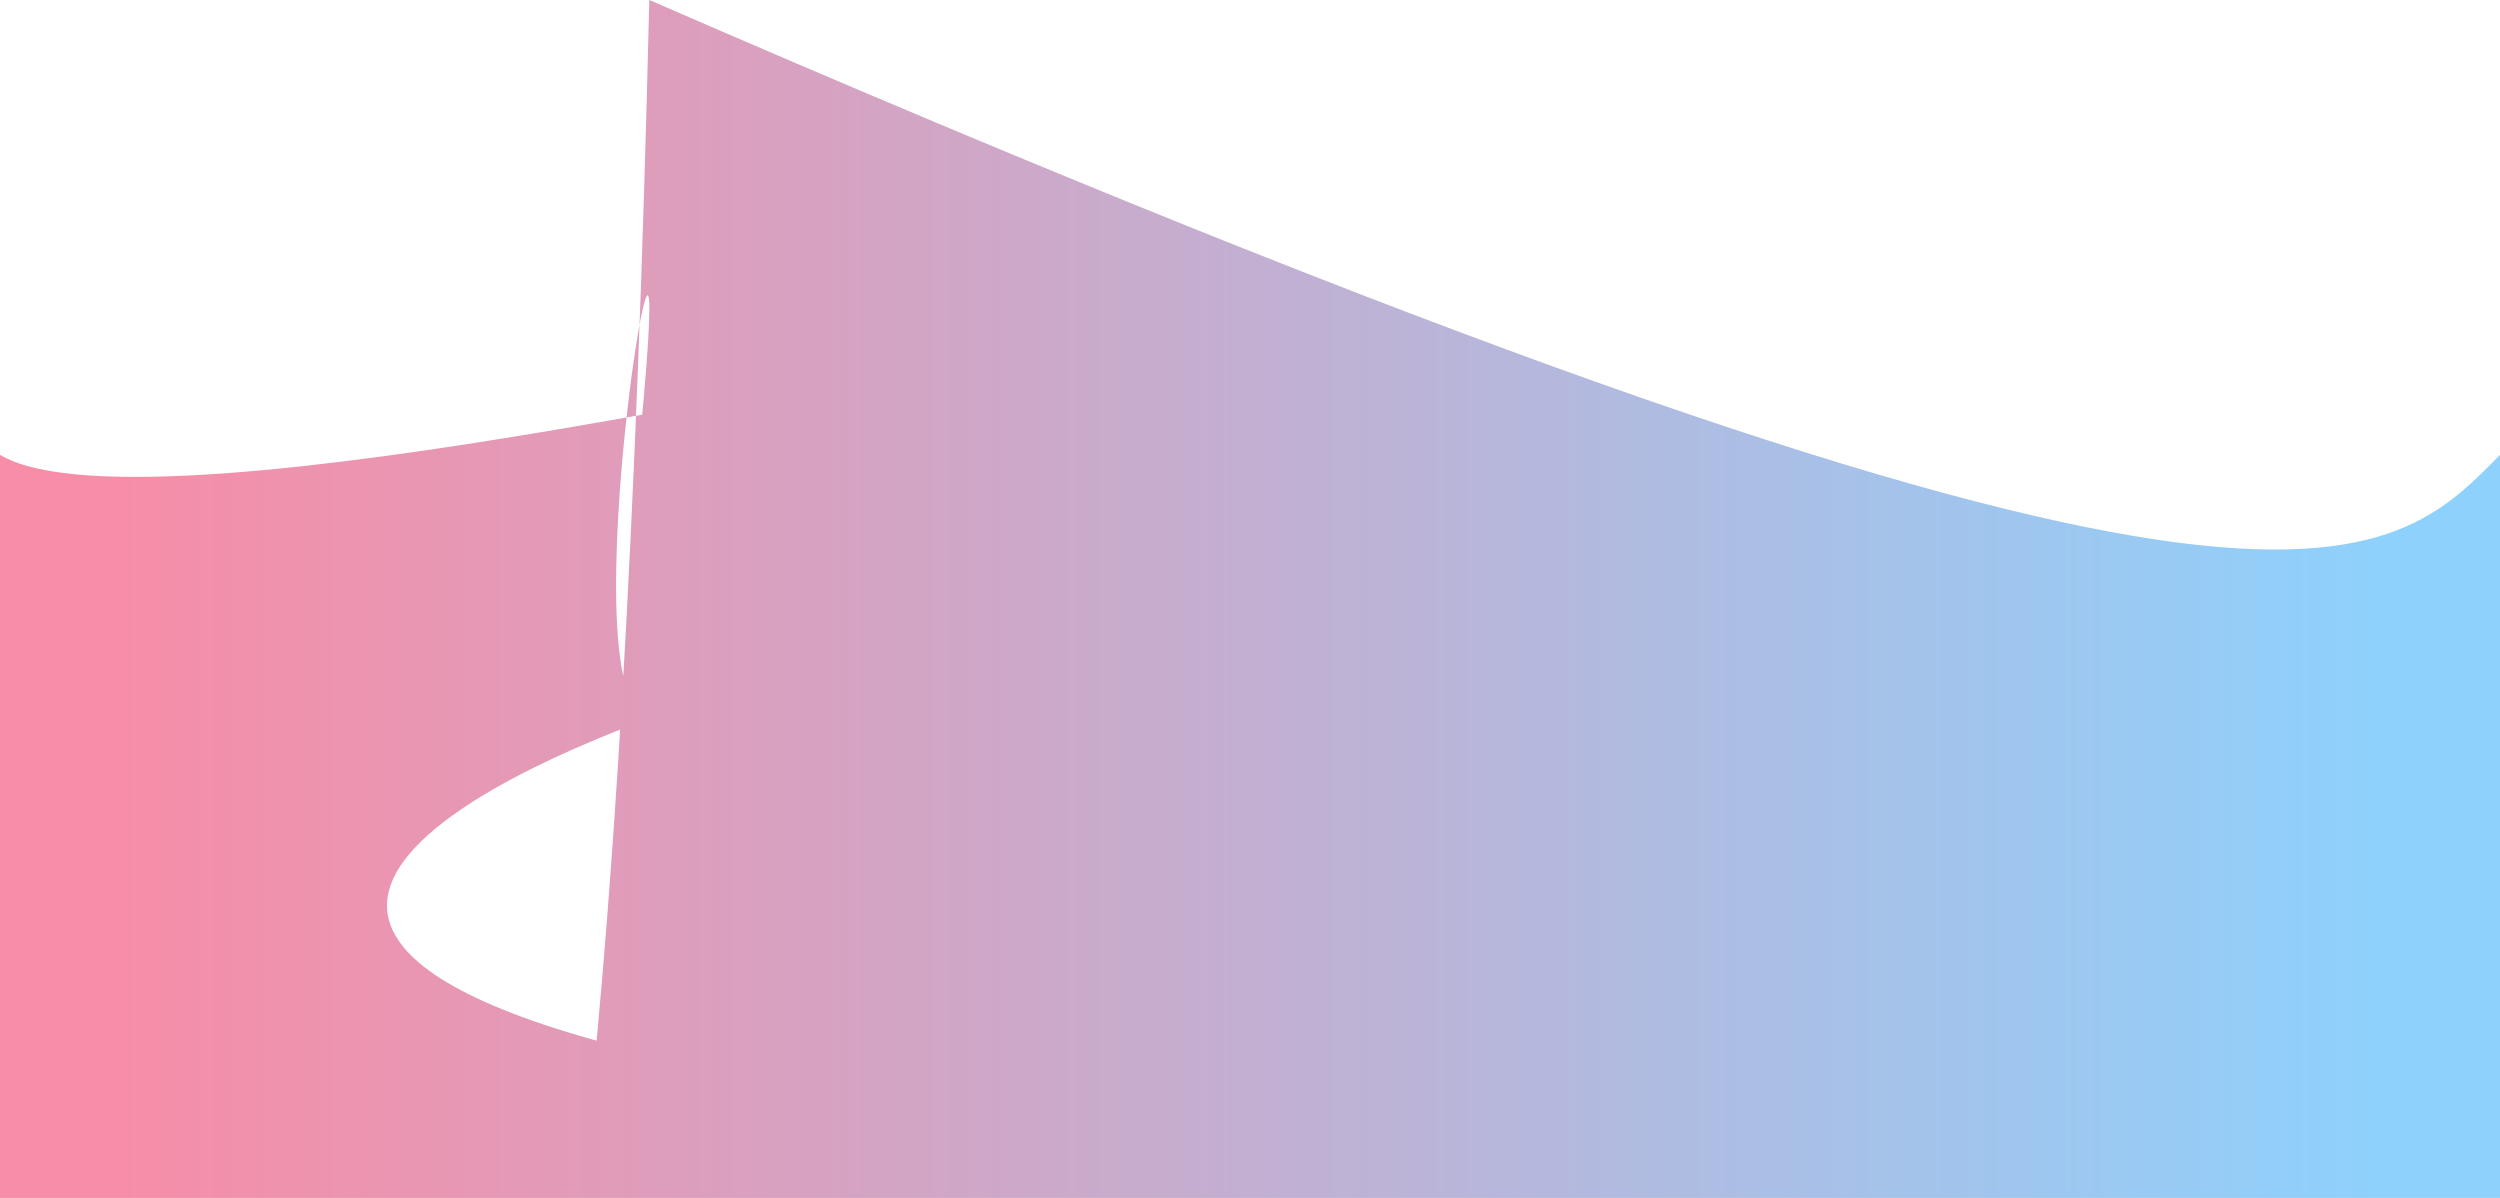 <svg width="100%" height="100%"  viewBox="0 0 1440 690" 
xmlns="http://www.w3.org/2000/svg" class="transition duration-300 ease-in-out delay-150">
<defs><linearGradient id="gradient" x1="0%" y1="50%" x2="100%" y2="50%">
<stop offset="5%" stop-color="#F78DA7"></stop><stop offset="95%" stop-color="#8ED1FC">
</stop></linearGradient></defs><path id="clip1" d="M 0,700 L 0,262 C 89.2,315.438
615 178.4,368.877 250,393 C 321.6,417.123
 375.6,411.931 447,393 C 518.4,374.069 607.2,341.4 
 700,288 C 792.8,234.6 889.6,160.469 979,188 C 
 1068.4,215.531 1150.4,344.723 1226,374 C 1301.6,403.277 
 1370.8,332.638 1440,262 L 1440,700 L 0,700 Z" stroke="none" stroke-width="0"
  fill="url(#gradient)" fill-opacity="1" class="transition-all duration-300 ease-in-out 
  delay-150 path-0"></path></svg>